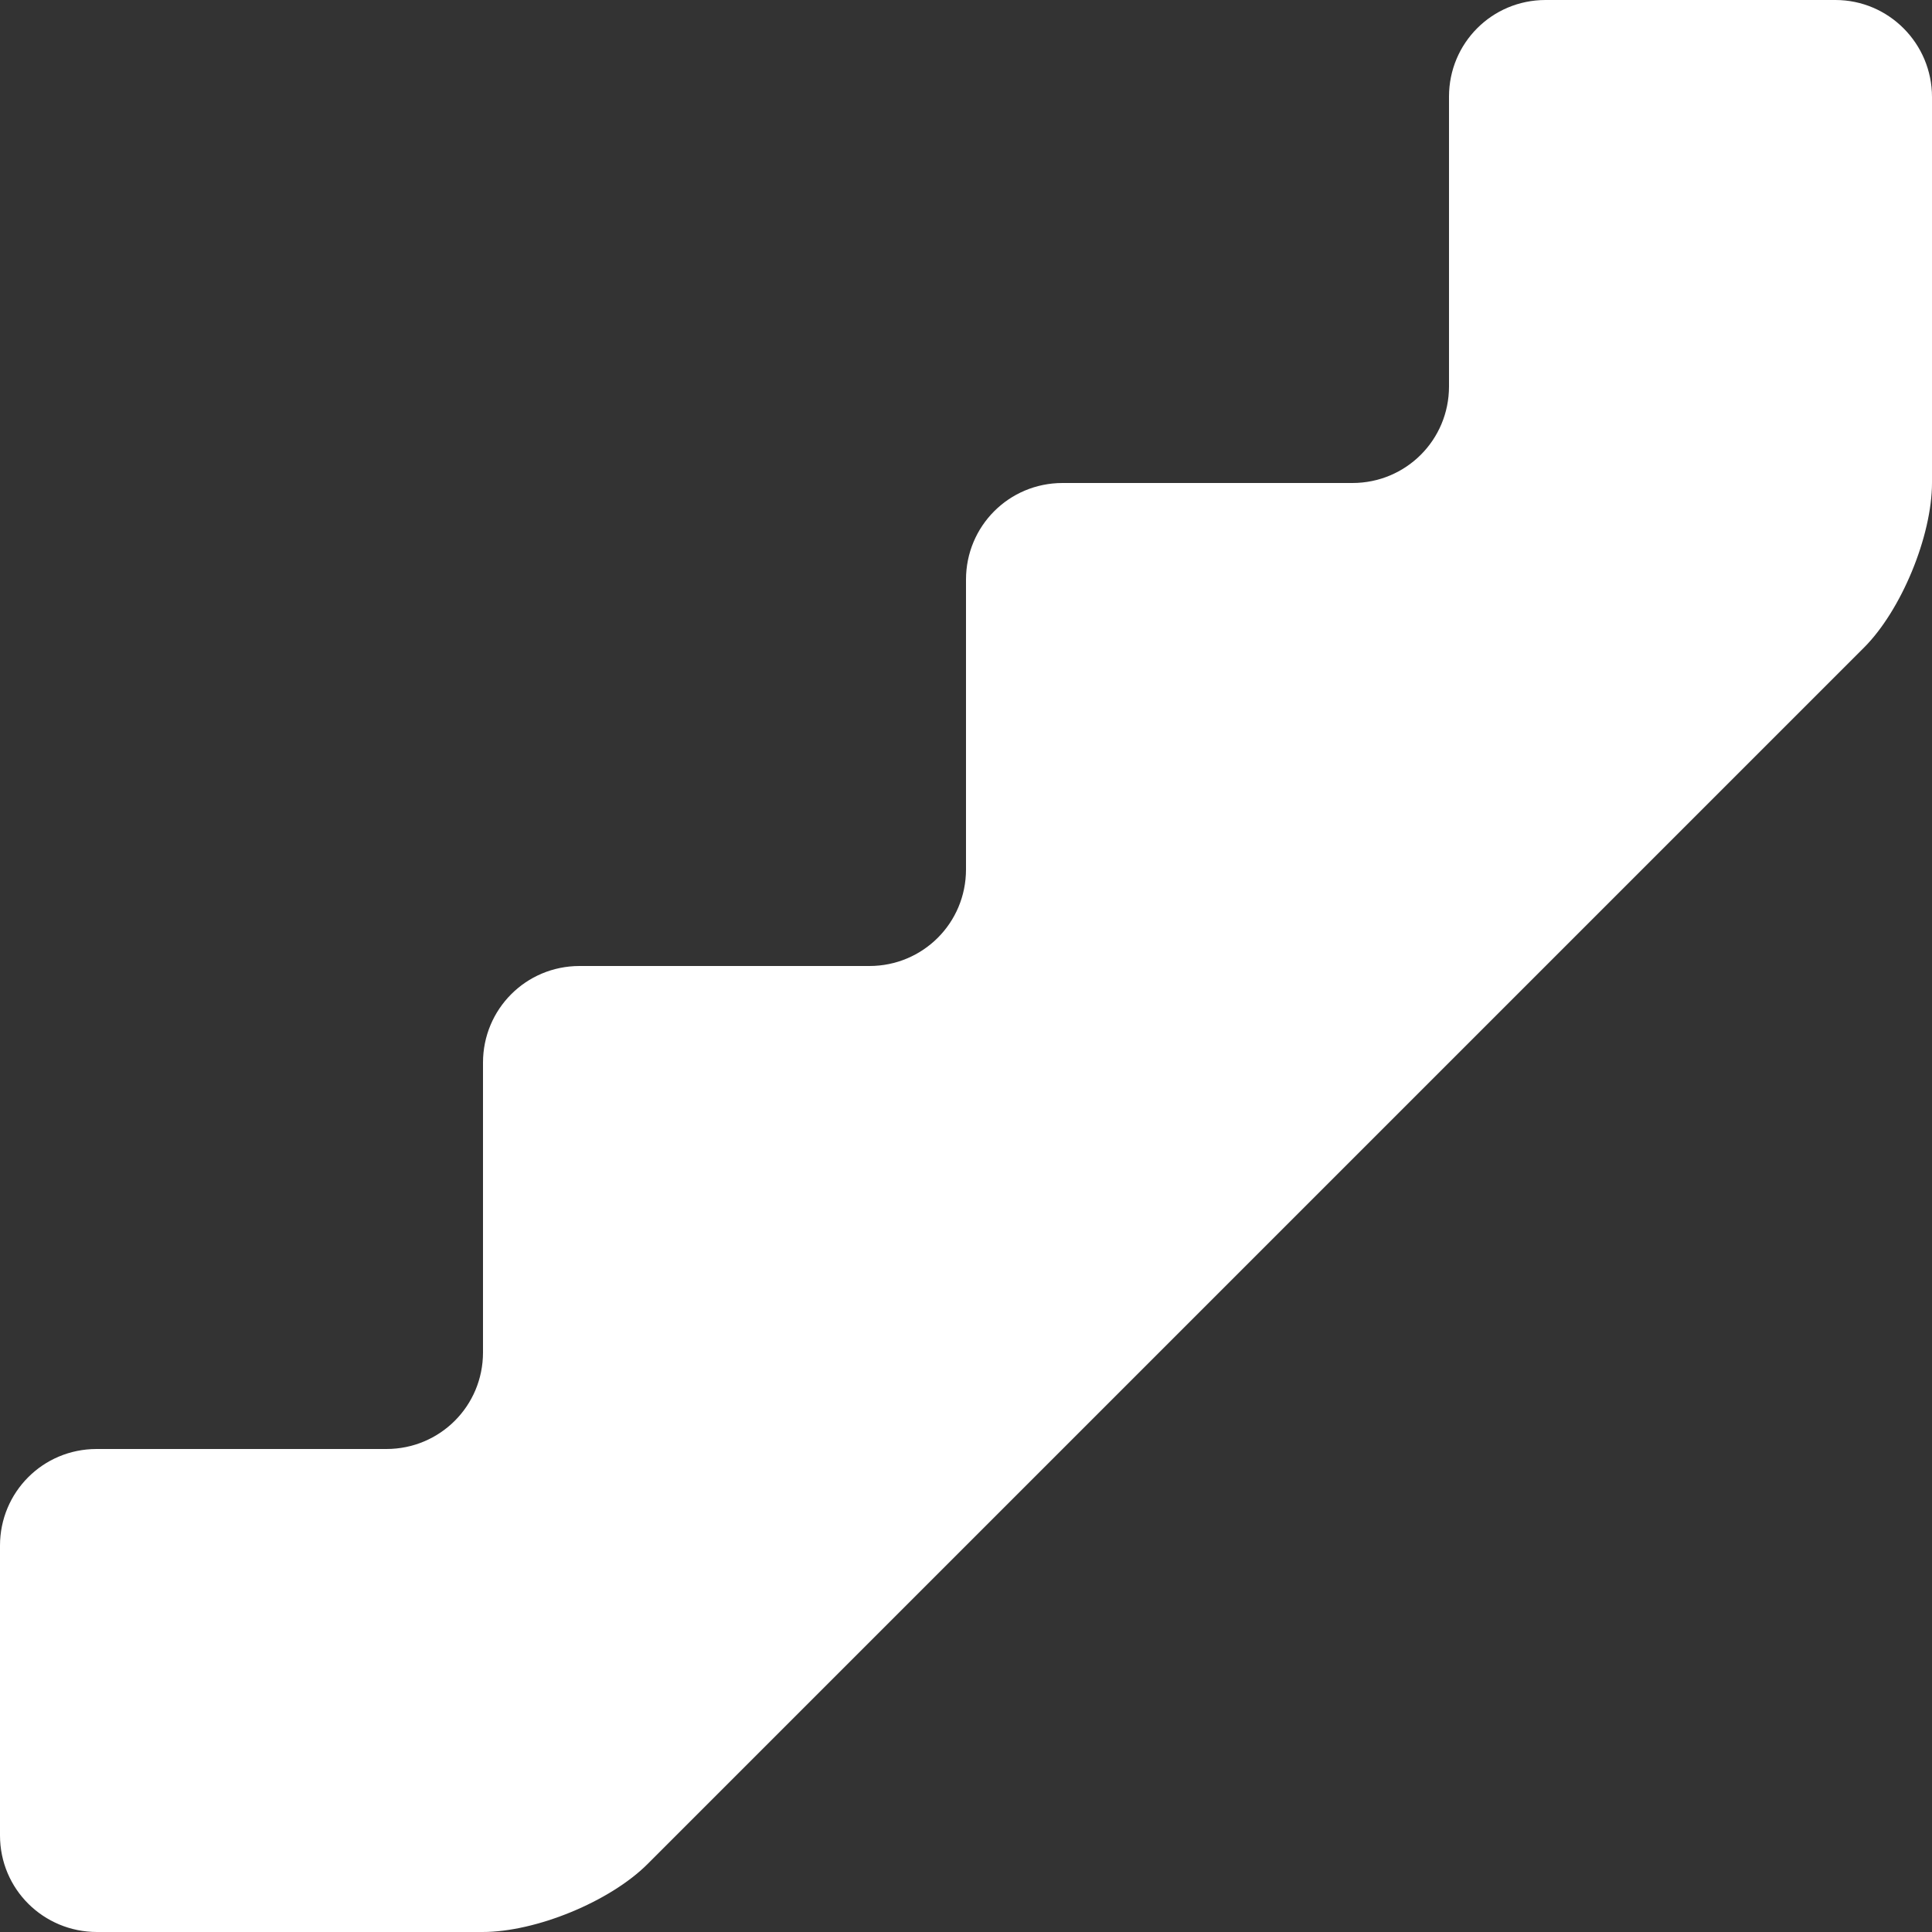 <?xml version="1.0" encoding="UTF-8"?>
<svg width="40px" height="40px" viewBox="0 0 40 40" version="1.1" xmlns="http://www.w3.org/2000/svg" xmlns:xlink="http://www.w3.org/1999/xlink">
    <rect x="0" y="0" width="40" height="40" fill="#333333" stroke="none"/>
    <!-- Generator: Sketch 50.2 (55047) - http://www.bohemiancoding.com/sketch -->
    <title>Path 194</title>
    <desc>Created with Sketch.</desc>
    <defs></defs>
    <g id="Symbols" stroke="none" stroke-width="1" fill="none" fill-rule="evenodd">
        <g id="icons/stat_floors_solid_48px" transform="translate(-4, -4)" fill="#FFFFFF">
            <path d="M6.009,44 C4.899,44 4,43.113 4,42 L4,36 C4,34.895 4.887,34 6,34 L12,34 C13.105,34 14,33.113 14,32 L14,26 C14,24.895 14.887,24 16,24 L22,24 C23.105,24 24,23.113 24,22 L24,16 C24,14.895 24.887,14 26,14 L32,14 C33.105,14 34,13.113 34,12 L34,6 C34,4.895 34.887,4 36,4 L42,4 C43.105,4 44,4.902 44,6.009 L44,13.991 C44,15.101 43.363,16.637 42.592,17.408 L17.408,42.592 C16.63,43.37 15.098,44 13.991,44 L6.009,44 Z" id="Path-194"></path>
        </g>
    </g>
</svg>